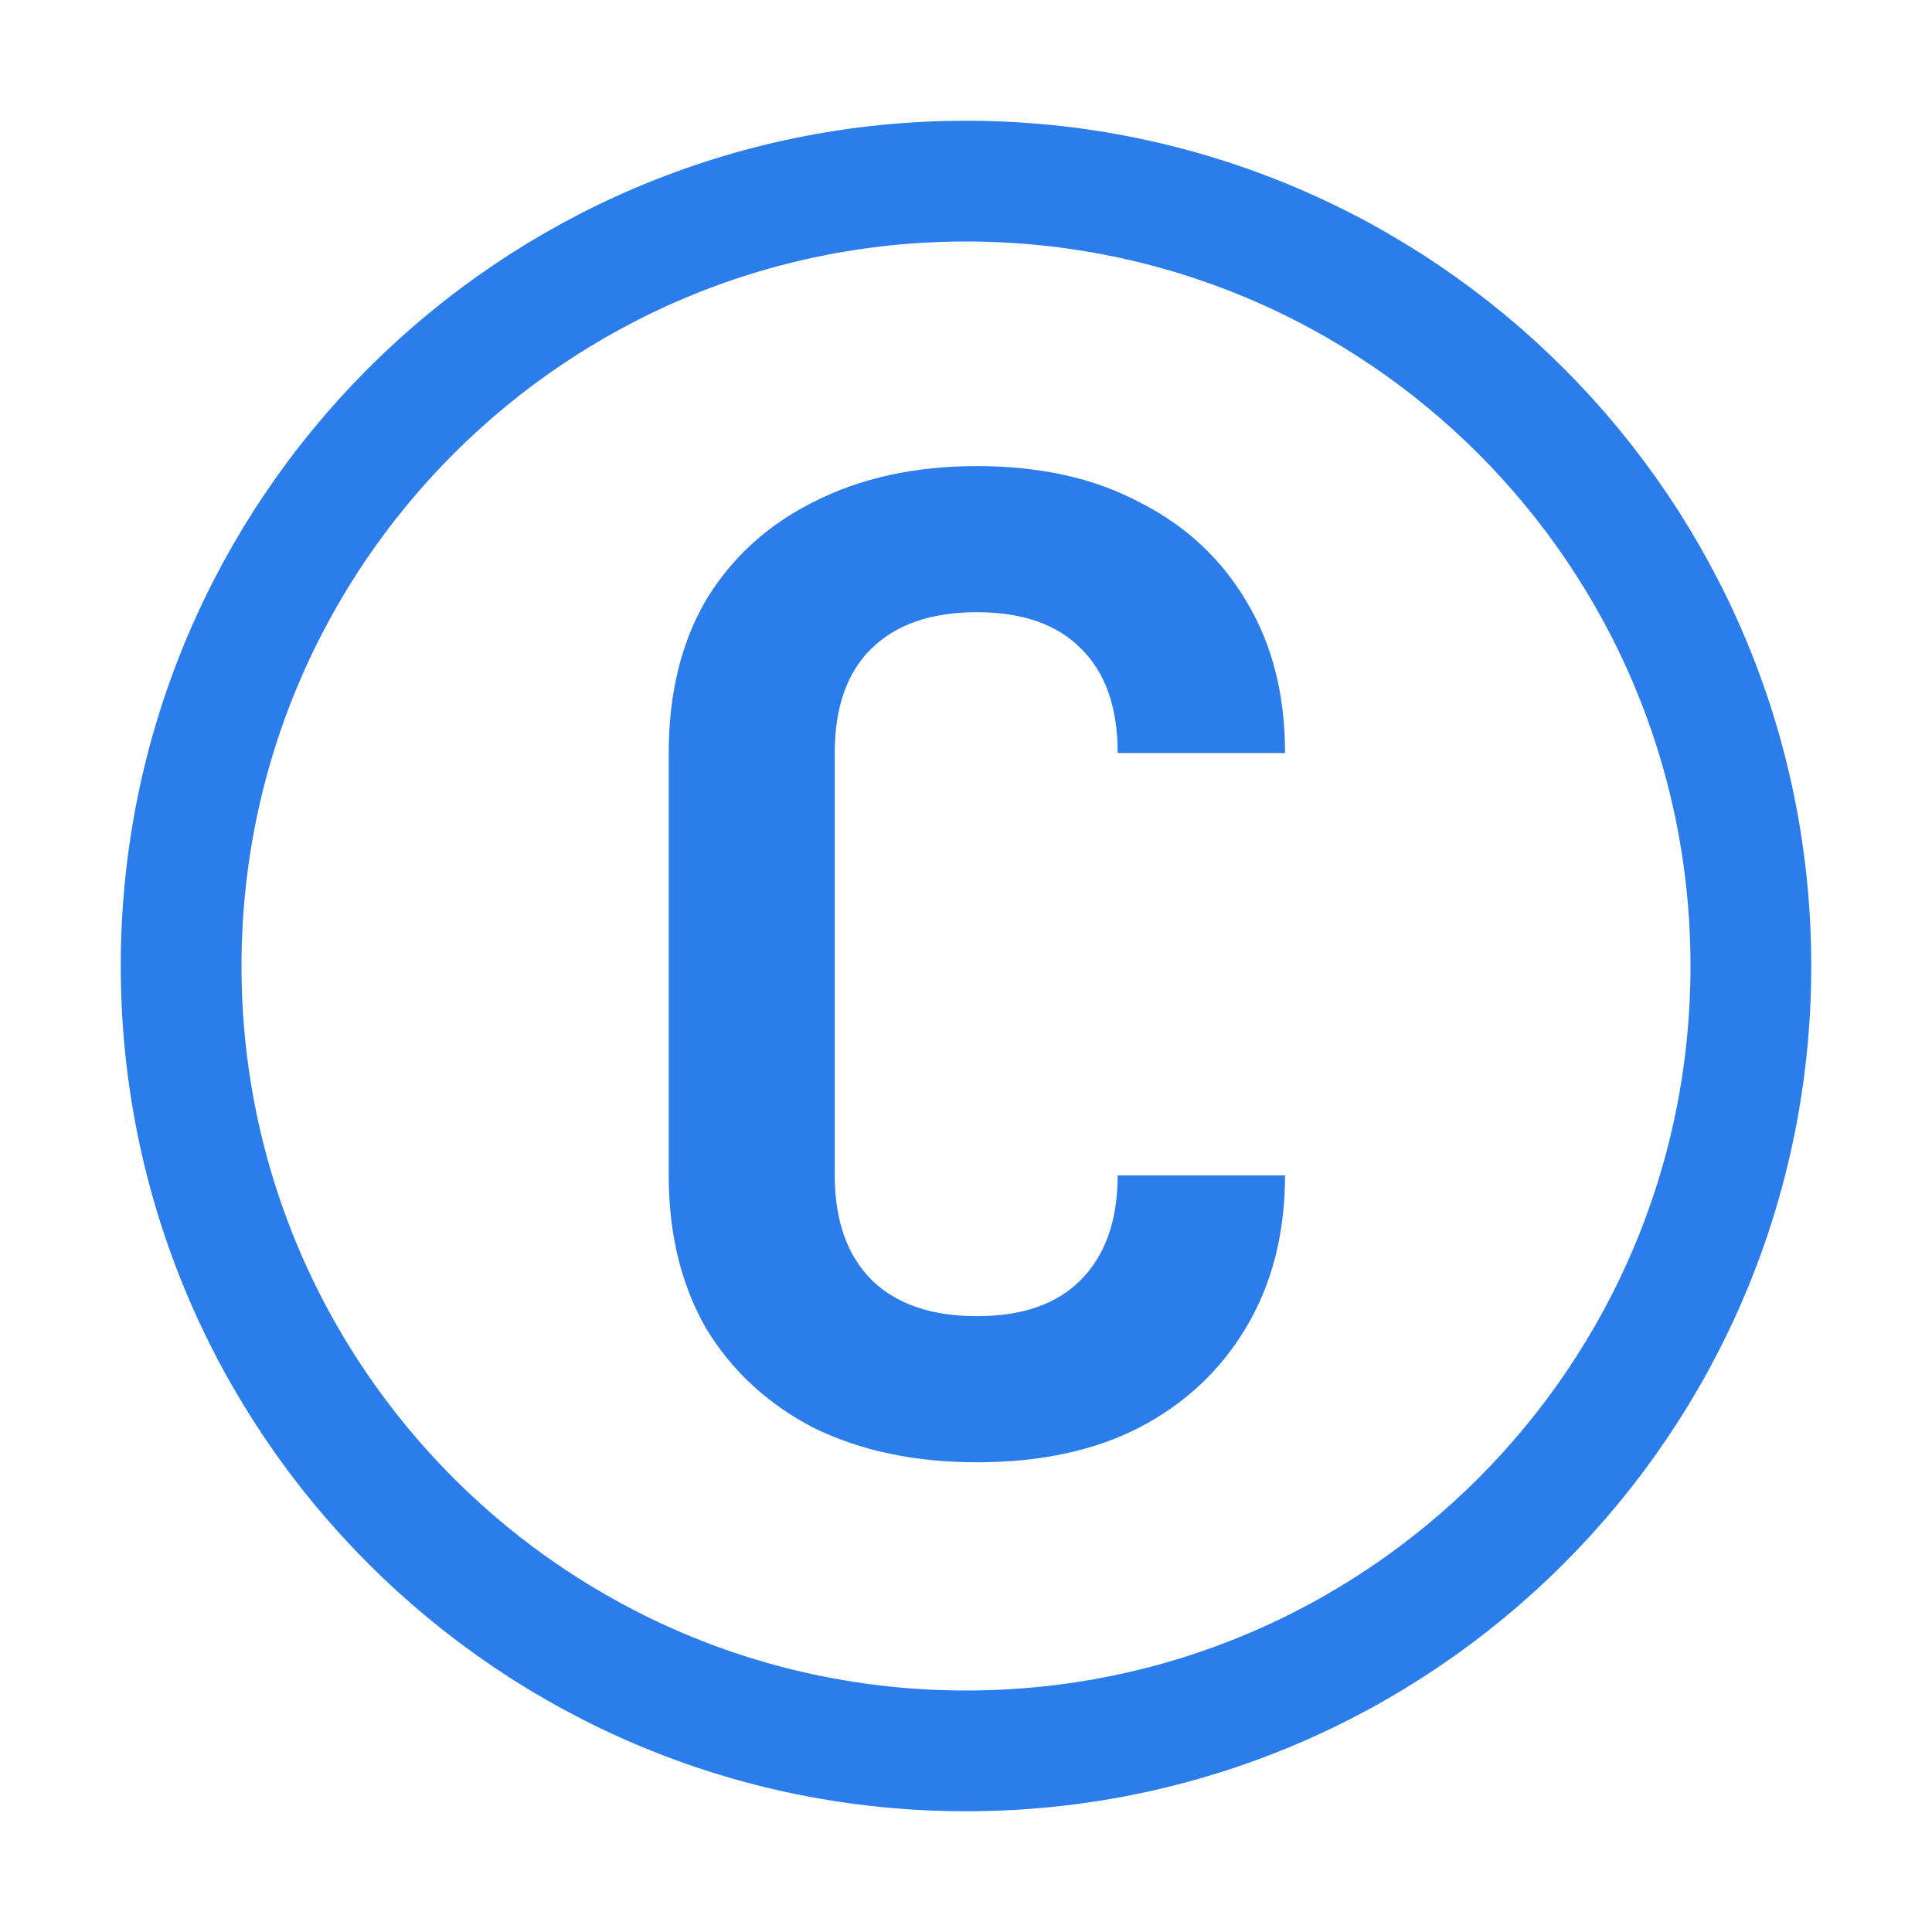 <svg width="16" height="16" viewBox="0 0 16 16" fill="none" xmlns="http://www.w3.org/2000/svg">
<path d="M14.5 8C14.5 11.59 11.59 14.5 8 14.5C4.41 14.5 1.5 11.59 1.5 8C1.5 4.41 4.41 1.5 8 1.5C11.59 1.5 14.5 4.41 14.5 8Z" stroke="#2A7DEB"/>
<path d="M8.09 12.11C7.577 12.11 7.126 12.015 6.737 11.824C6.356 11.626 6.059 11.351 5.846 10.999C5.641 10.64 5.538 10.218 5.538 9.734V6.236C5.538 5.745 5.641 5.323 5.846 4.971C6.059 4.619 6.356 4.348 6.737 4.157C7.126 3.959 7.577 3.86 8.09 3.86C8.611 3.86 9.058 3.959 9.432 4.157C9.813 4.348 10.111 4.623 10.323 4.982C10.536 5.334 10.642 5.752 10.642 6.236H9.256C9.256 5.855 9.153 5.565 8.948 5.367C8.75 5.169 8.464 5.07 8.09 5.07C7.716 5.07 7.426 5.169 7.221 5.367C7.016 5.565 6.913 5.855 6.913 6.236V9.734C6.913 10.108 7.016 10.398 7.221 10.603C7.426 10.801 7.716 10.9 8.09 10.9C8.464 10.9 8.75 10.801 8.948 10.603C9.153 10.398 9.256 10.108 9.256 9.734H10.642C10.642 10.211 10.536 10.629 10.323 10.988C10.111 11.347 9.813 11.626 9.432 11.824C9.058 12.015 8.611 12.11 8.09 12.11Z" fill="#2A7DEB"/>
</svg>
